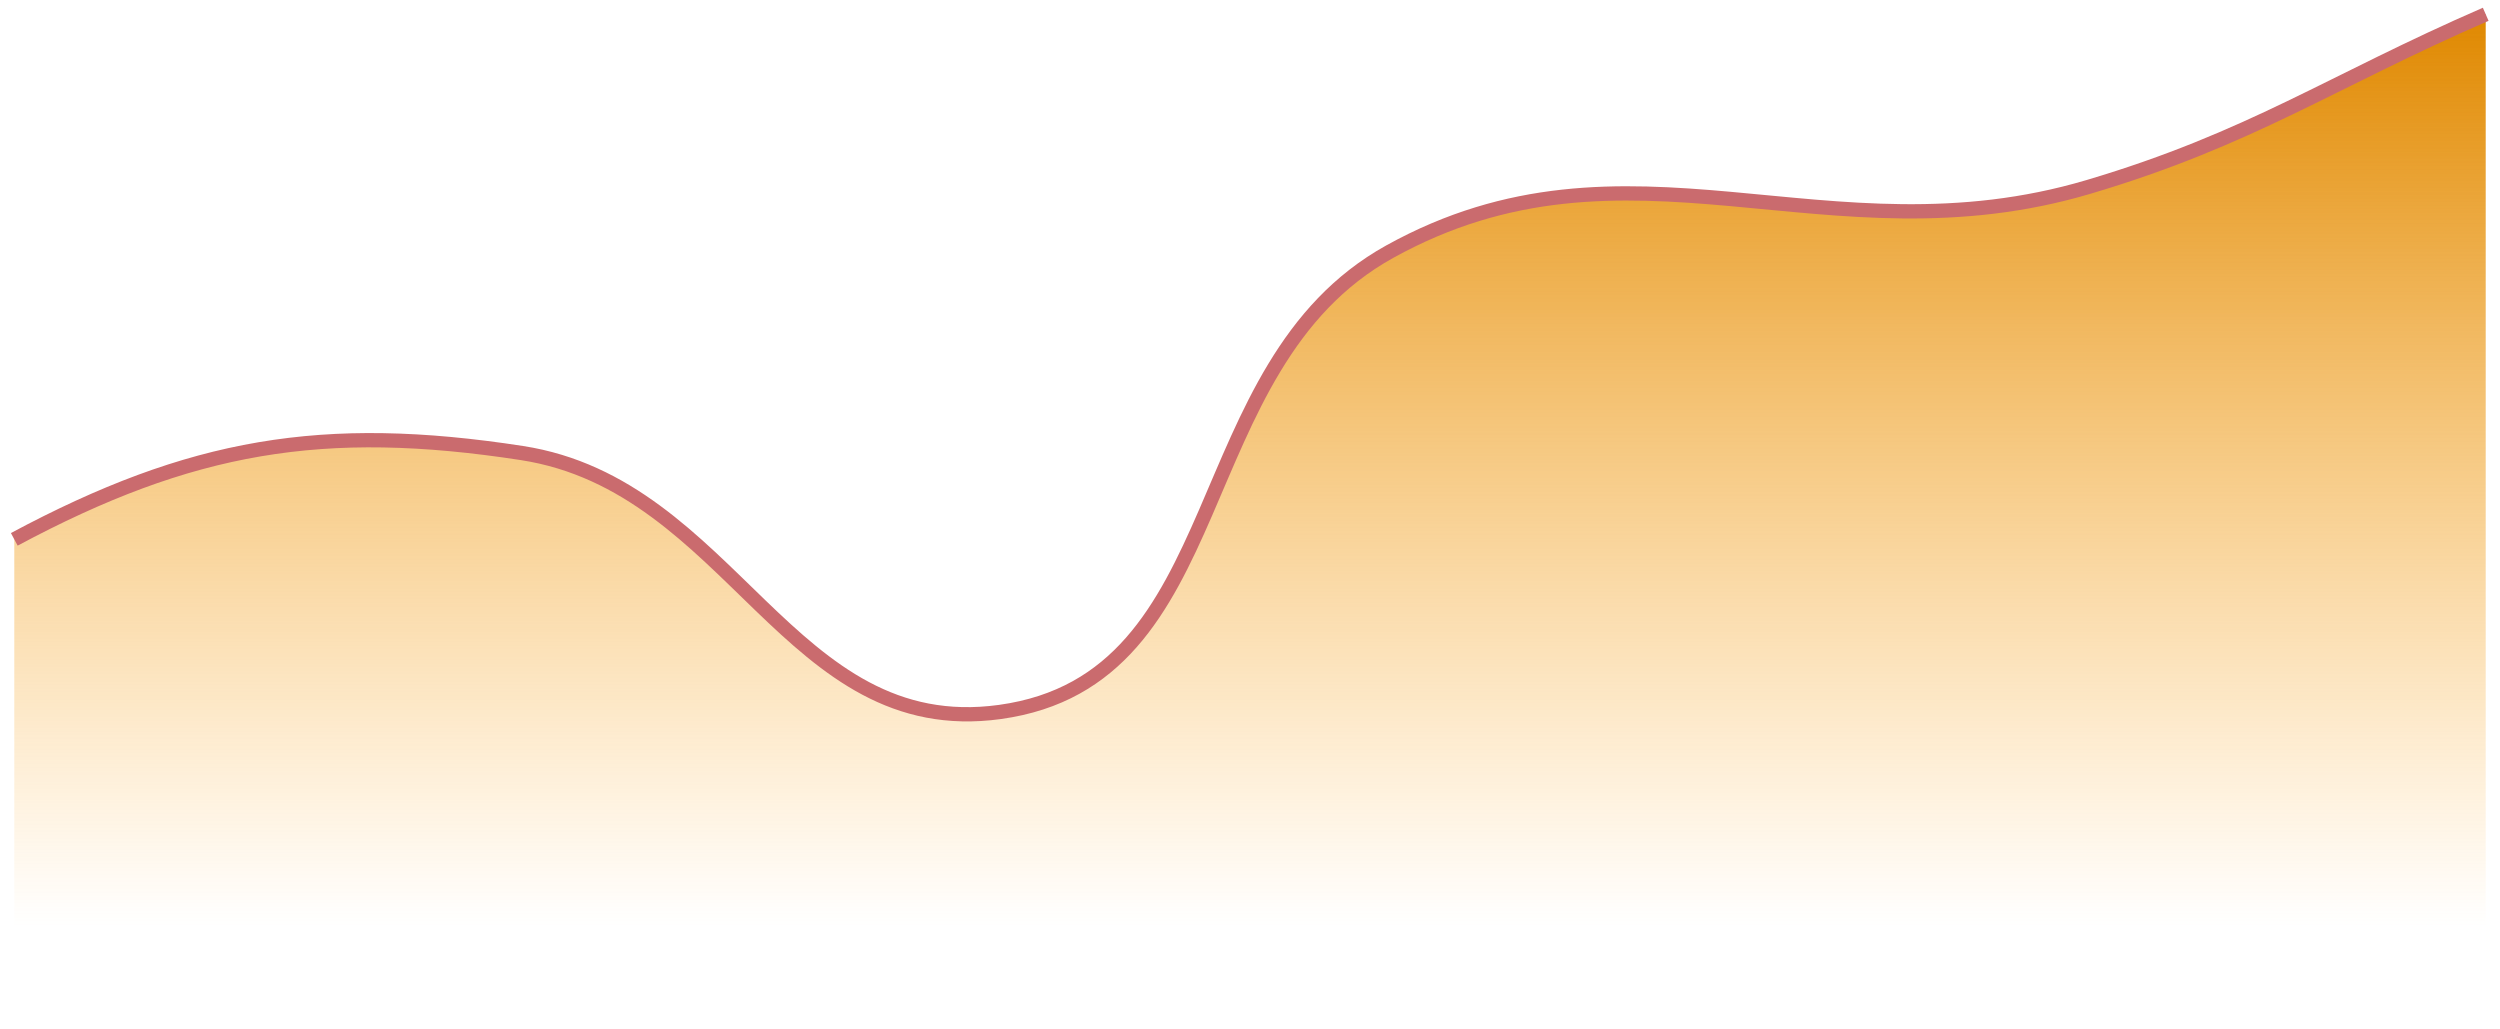 <svg width="175" height="72" viewBox="0 0 175 72" fill="none" xmlns="http://www.w3.org/2000/svg">
<path d="M36.527 31.712C22.616 29.568 13.353 31.143 1 37.754V71.5H174V1C163.142 5.719 157.566 9.709 146.196 13.084C127.836 18.534 113.978 8.368 97.283 17.615C82.745 25.667 86.538 47.552 69.994 49.838C55.2 51.882 51.285 33.988 36.527 31.712Z" fill="url(#paint0_linear_385_2503)"/>
<path d="M1 37.754C13.353 31.143 22.616 29.568 36.527 31.712C51.285 33.988 55.2 51.882 69.994 49.838C86.538 47.552 82.745 25.667 97.283 17.615C113.978 8.368 127.836 18.534 146.196 13.084C157.566 9.709 163.142 5.719 174 1" stroke="#CA6B6E"/>
<defs>
<linearGradient id="paint0_linear_385_2503" x1="87.5" y1="1" x2="87.5" y2="71.5" gradientUnits="userSpaceOnUse">
<stop stop-color="#DF8800"/>
<stop offset="0.906" stop-color="#FEA822" stop-opacity="0"/>
</linearGradient>
</defs>
</svg>
